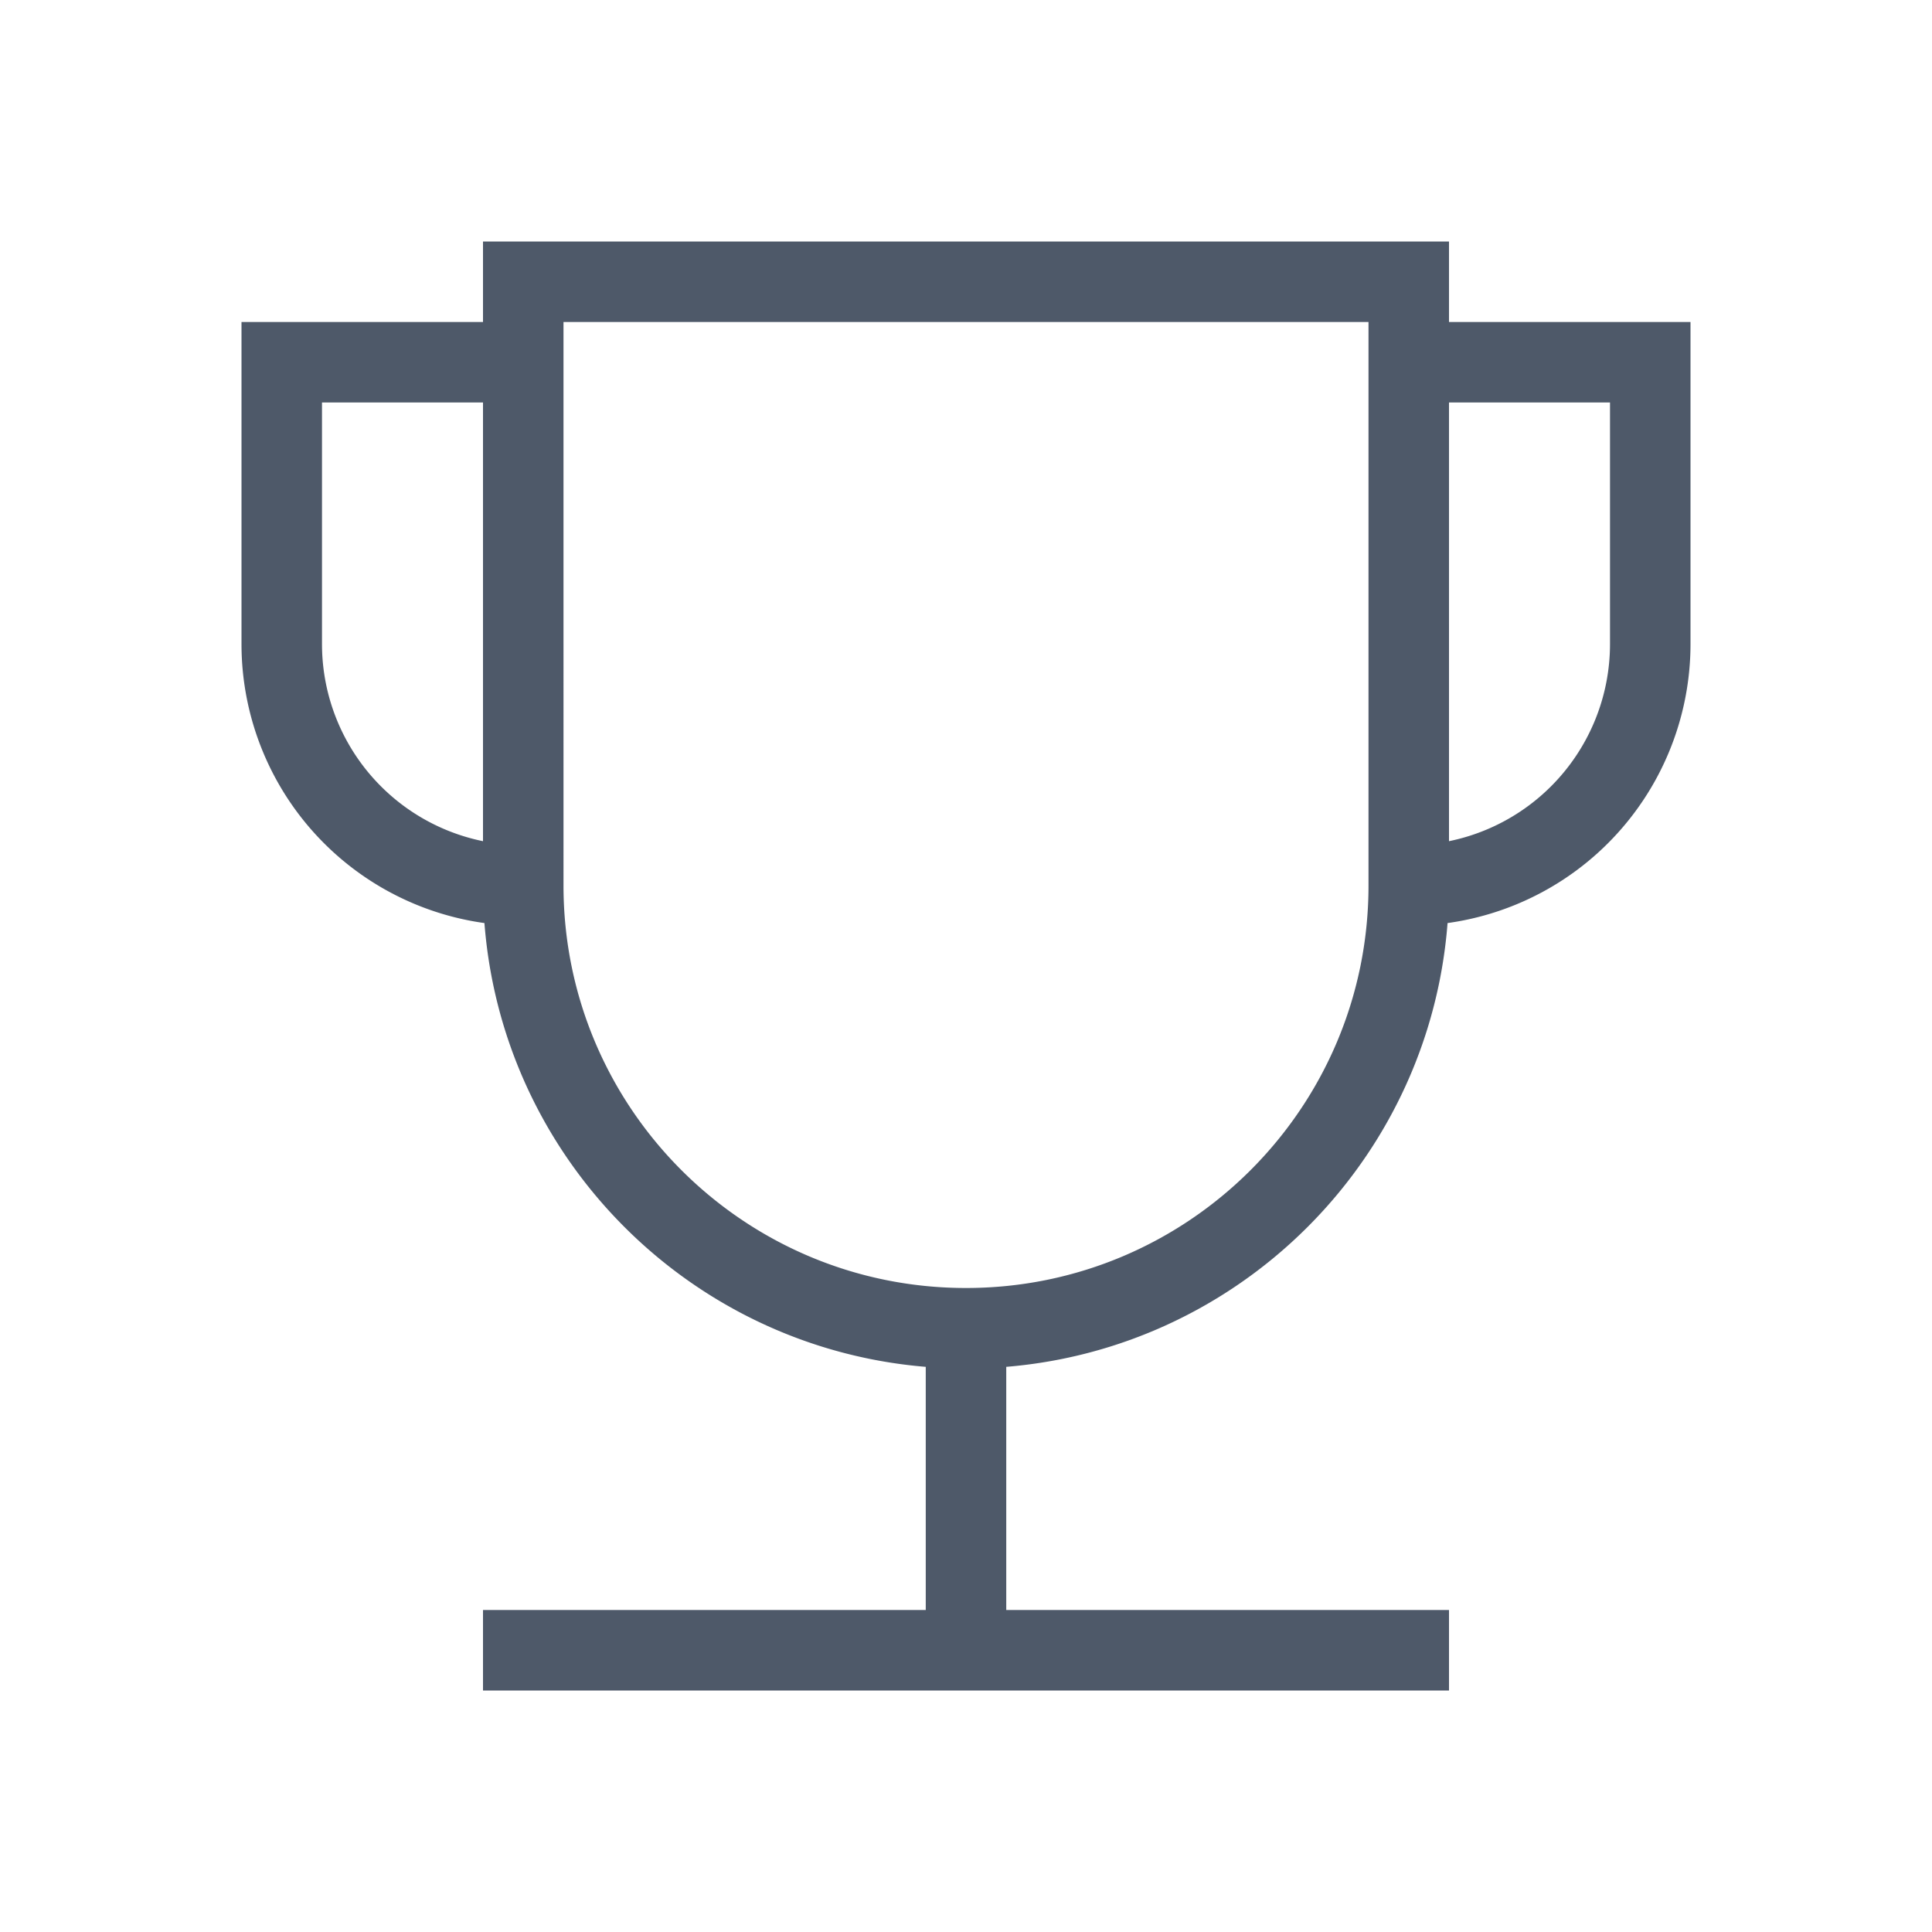 <svg width="24" height="24" viewBox="0 0 48 48" fill="none"><path d="M13 22V7h22v15m-22 0c0 6.075 4.925 11 11 11s11-4.925 11-11m-22 0V9m22 13V9M35 9h6v7a6 6 0 01-6 6V9zM13 9H7v7a6 6 0 006 6V9zM24 33v8m-12 0h24" stroke="#4E5969" stroke-width="2"/></svg>